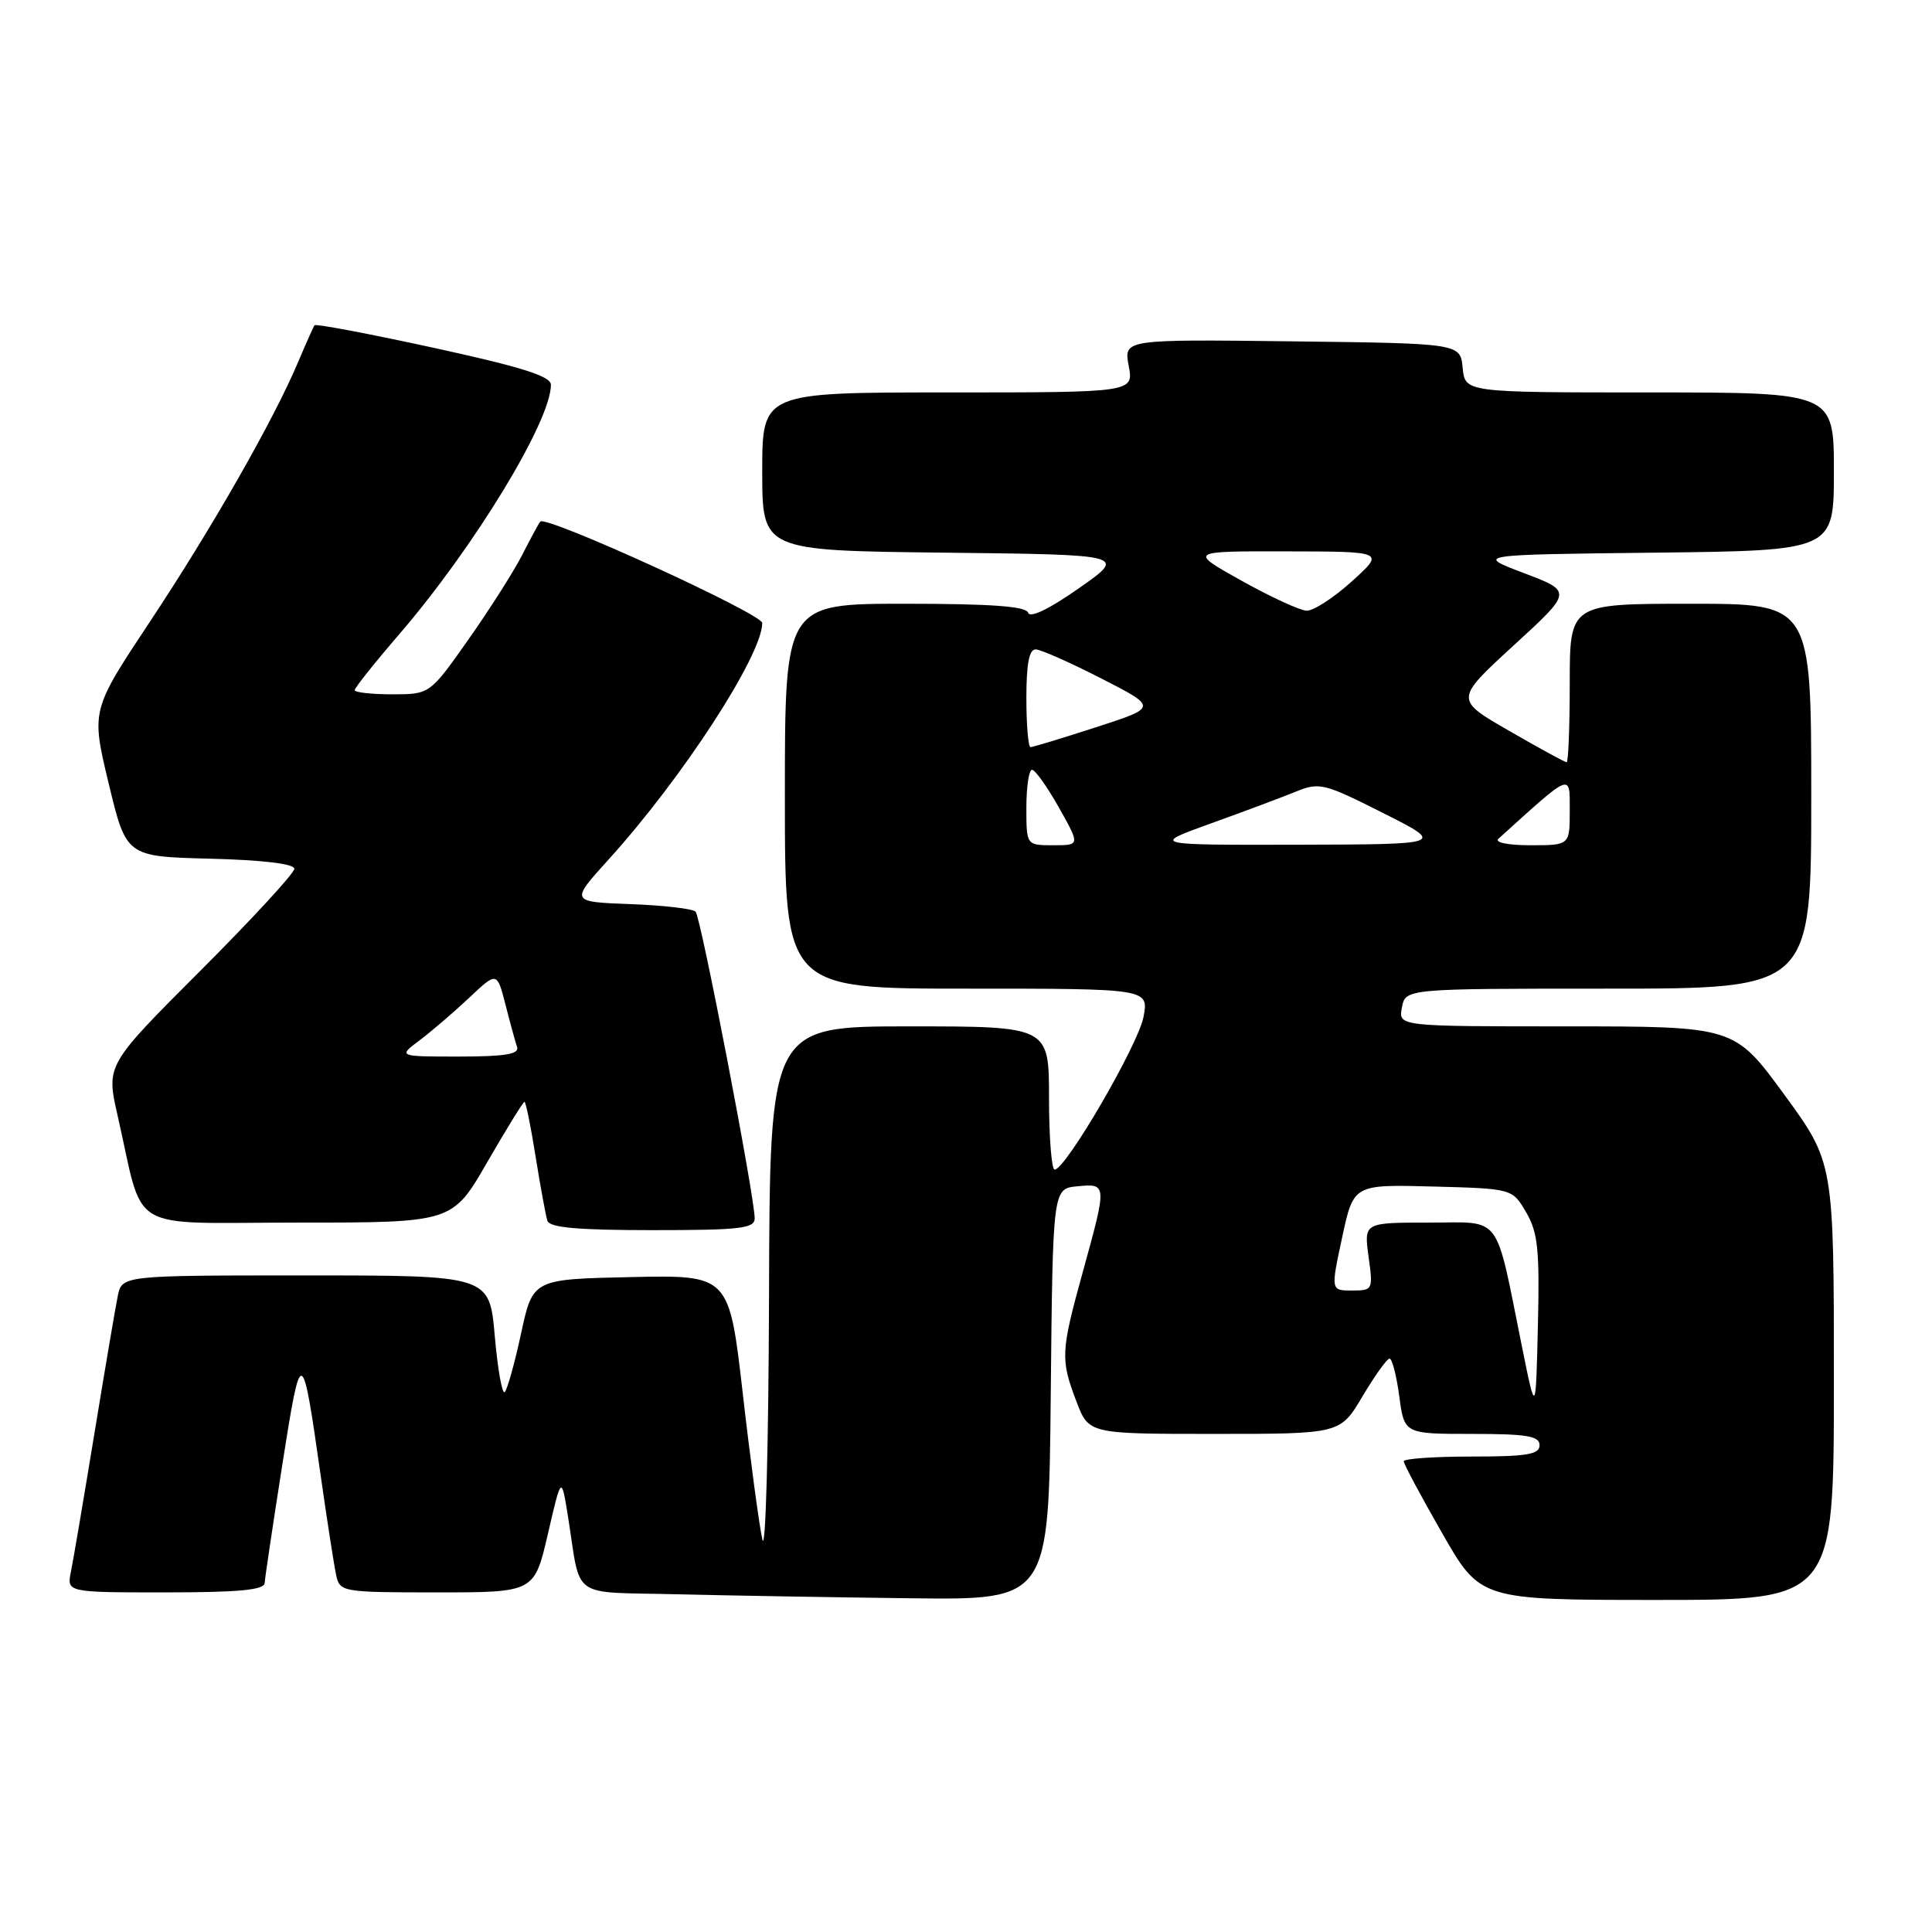 <?xml version="1.0" encoding="UTF-8" standalone="no"?>
<!DOCTYPE svg PUBLIC "-//W3C//DTD SVG 1.1//EN" "http://www.w3.org/Graphics/SVG/1.1/DTD/svg11.dtd" >
<svg xmlns="http://www.w3.org/2000/svg" xmlns:xlink="http://www.w3.org/1999/xlink" version="1.1" viewBox="0 0 256 256">
 <g >
 <path fill="currentColor"
d=" M 139.23 184.75 C 139.50 157.50 139.50 157.50 142.75 157.19 C 146.70 156.81 146.70 156.86 143.49 168.49 C 140.55 179.12 140.50 180.12 142.64 185.72 C 144.27 190.00 144.27 190.00 160.93 190.00 C 177.59 190.00 177.59 190.00 180.54 185.02 C 182.17 182.28 183.78 180.03 184.12 180.02 C 184.46 180.01 185.04 182.25 185.41 185.00 C 186.07 190.00 186.07 190.00 195.03 190.00 C 202.34 190.00 204.00 190.28 204.00 191.50 C 204.00 192.72 202.33 193.00 195.00 193.00 C 190.05 193.00 186.00 193.28 186.00 193.63 C 186.00 193.98 188.28 198.25 191.08 203.13 C 196.15 212.00 196.15 212.00 219.58 212.00 C 243.00 212.00 243.00 212.00 243.00 183.02 C 243.00 154.04 243.00 154.04 236.41 145.02 C 229.81 136.00 229.81 136.00 207.54 136.00 C 185.28 136.00 185.28 136.00 185.76 133.50 C 186.23 131.00 186.23 131.00 213.12 131.00 C 240.00 131.00 240.00 131.00 240.00 105.50 C 240.00 80.00 240.00 80.00 224.00 80.00 C 208.00 80.00 208.00 80.00 208.00 90.50 C 208.00 96.28 207.81 101.00 207.59 101.00 C 207.36 101.00 203.93 99.13 199.97 96.84 C 192.76 92.69 192.76 92.69 200.56 85.53 C 208.37 78.38 208.37 78.38 201.93 75.94 C 195.50 73.50 195.50 73.50 219.25 73.23 C 243.00 72.96 243.00 72.96 243.00 62.48 C 243.00 52.00 243.00 52.00 218.56 52.00 C 194.13 52.00 194.13 52.00 193.81 48.75 C 193.50 45.50 193.50 45.50 171.20 45.23 C 148.90 44.96 148.90 44.96 149.56 48.48 C 150.22 52.00 150.22 52.00 125.61 52.00 C 101.00 52.00 101.00 52.00 101.00 62.48 C 101.00 72.96 101.00 72.96 125.15 73.23 C 149.30 73.50 149.30 73.50 142.97 77.94 C 139.04 80.70 136.48 81.93 136.23 81.19 C 135.95 80.34 131.36 80.00 119.92 80.00 C 104.00 80.00 104.00 80.00 104.00 105.50 C 104.00 131.00 104.00 131.00 128.11 131.00 C 152.22 131.00 152.22 131.00 151.52 134.75 C 150.83 138.43 141.23 154.94 139.75 154.98 C 139.34 154.99 139.00 150.72 139.00 145.50 C 139.00 136.00 139.00 136.00 120.50 136.00 C 102.00 136.00 102.00 136.00 101.90 171.75 C 101.84 191.52 101.45 205.94 101.02 204.00 C 100.59 202.07 99.42 193.40 98.43 184.72 C 96.62 168.94 96.62 168.94 83.61 169.22 C 70.60 169.50 70.60 169.50 69.05 176.67 C 68.20 180.62 67.22 184.12 66.88 184.46 C 66.54 184.79 65.95 181.45 65.56 177.03 C 64.86 169.00 64.86 169.00 40.51 169.00 C 16.16 169.00 16.16 169.00 15.60 171.75 C 15.29 173.26 13.90 181.47 12.50 190.00 C 11.10 198.53 9.71 206.74 9.40 208.25 C 8.84 211.00 8.84 211.00 21.92 211.00 C 31.68 211.00 35.02 210.68 35.07 209.75 C 35.11 209.06 36.17 201.97 37.42 194.00 C 39.92 178.14 40.02 178.17 42.49 195.50 C 43.35 201.55 44.28 207.51 44.55 208.75 C 45.03 210.94 45.37 211.00 57.92 211.00 C 70.80 211.00 70.80 211.00 72.60 203.25 C 74.39 195.50 74.39 195.50 75.27 201.00 C 77.03 212.08 75.36 210.90 89.76 211.25 C 96.77 211.42 110.71 211.66 120.73 211.78 C 138.97 212.00 138.97 212.00 139.23 184.75 Z  M 100.00 161.44 C 100.00 158.57 92.86 121.51 92.17 120.80 C 91.80 120.41 87.91 119.96 83.52 119.80 C 75.56 119.50 75.56 119.50 80.63 113.90 C 90.43 103.09 101.00 86.82 101.00 82.55 C 101.00 81.34 72.36 68.25 71.59 69.11 C 71.40 69.33 70.33 71.30 69.21 73.50 C 68.09 75.70 64.87 80.76 62.06 84.75 C 56.95 92.00 56.95 92.00 51.97 92.00 C 49.24 92.00 47.00 91.75 47.00 91.45 C 47.00 91.14 49.66 87.80 52.91 84.03 C 62.86 72.47 73.00 55.79 73.00 50.99 C 73.00 49.85 69.16 48.64 57.48 46.09 C 48.95 44.23 41.83 42.88 41.68 43.10 C 41.52 43.32 40.54 45.52 39.49 48.00 C 36.24 55.69 28.08 69.99 19.91 82.31 C 12.07 94.12 12.07 94.12 14.40 103.81 C 16.73 113.50 16.73 113.50 27.86 113.78 C 34.83 113.96 39.00 114.46 39.00 115.12 C 39.00 115.70 33.39 121.79 26.53 128.65 C 14.06 141.12 14.06 141.12 15.58 147.81 C 19.20 163.66 16.40 162.00 39.51 162.00 C 59.95 162.00 59.95 162.00 64.56 154.00 C 67.10 149.60 69.32 146.00 69.50 146.00 C 69.67 146.00 70.34 149.26 70.97 153.25 C 71.61 157.24 72.31 161.06 72.53 161.75 C 72.83 162.67 76.53 163.00 86.47 163.00 C 98.05 163.00 100.00 162.78 100.00 161.44 Z  M 201.68 178.50 C 198.04 160.50 199.16 162.00 189.33 162.00 C 180.73 162.00 180.73 162.00 181.34 166.50 C 181.95 170.91 181.91 171.00 179.15 171.00 C 176.33 171.00 176.33 171.00 177.84 163.97 C 179.35 156.94 179.35 156.94 189.87 157.22 C 200.39 157.50 200.39 157.50 202.23 160.65 C 203.78 163.31 204.02 165.62 203.78 175.65 C 203.50 187.50 203.50 187.50 201.68 178.50 Z  M 136.00 107.00 C 136.00 104.25 136.34 102.00 136.75 102.00 C 137.16 102.00 138.76 104.25 140.31 107.00 C 143.12 112.00 143.12 112.00 139.56 112.00 C 136.00 112.00 136.00 112.00 136.00 107.00 Z  M 160.50 109.09 C 164.90 107.51 169.96 105.61 171.75 104.88 C 174.82 103.63 175.48 103.80 183.25 107.72 C 191.50 111.88 191.50 111.88 172.00 111.93 C 152.50 111.97 152.50 111.97 160.50 109.09 Z  M 198.55 111.14 C 208.37 102.25 208.00 102.40 208.00 107.38 C 208.00 112.00 208.00 112.00 202.80 112.00 C 199.83 112.00 198.01 111.63 198.55 111.14 Z  M 136.00 92.50 C 136.00 87.94 136.37 86.01 137.25 86.05 C 137.94 86.08 141.85 87.81 145.95 89.91 C 153.39 93.72 153.39 93.72 145.24 96.36 C 140.76 97.81 136.85 99.00 136.55 99.00 C 136.25 99.00 136.00 96.08 136.00 92.50 Z  M 164.50 76.94 C 157.50 73.03 157.50 73.03 170.50 73.06 C 183.50 73.08 183.50 73.08 179.12 77.04 C 176.71 79.22 174.01 80.97 173.12 80.92 C 172.23 80.88 168.35 79.09 164.50 76.94 Z  M 55.62 137.83 C 57.20 136.64 60.15 134.11 62.18 132.20 C 65.85 128.74 65.85 128.74 66.98 133.12 C 67.59 135.53 68.29 138.06 68.52 138.75 C 68.83 139.68 66.87 140.00 60.83 140.00 C 52.73 140.00 52.73 140.00 55.62 137.83 Z "/>
</g>
</svg>